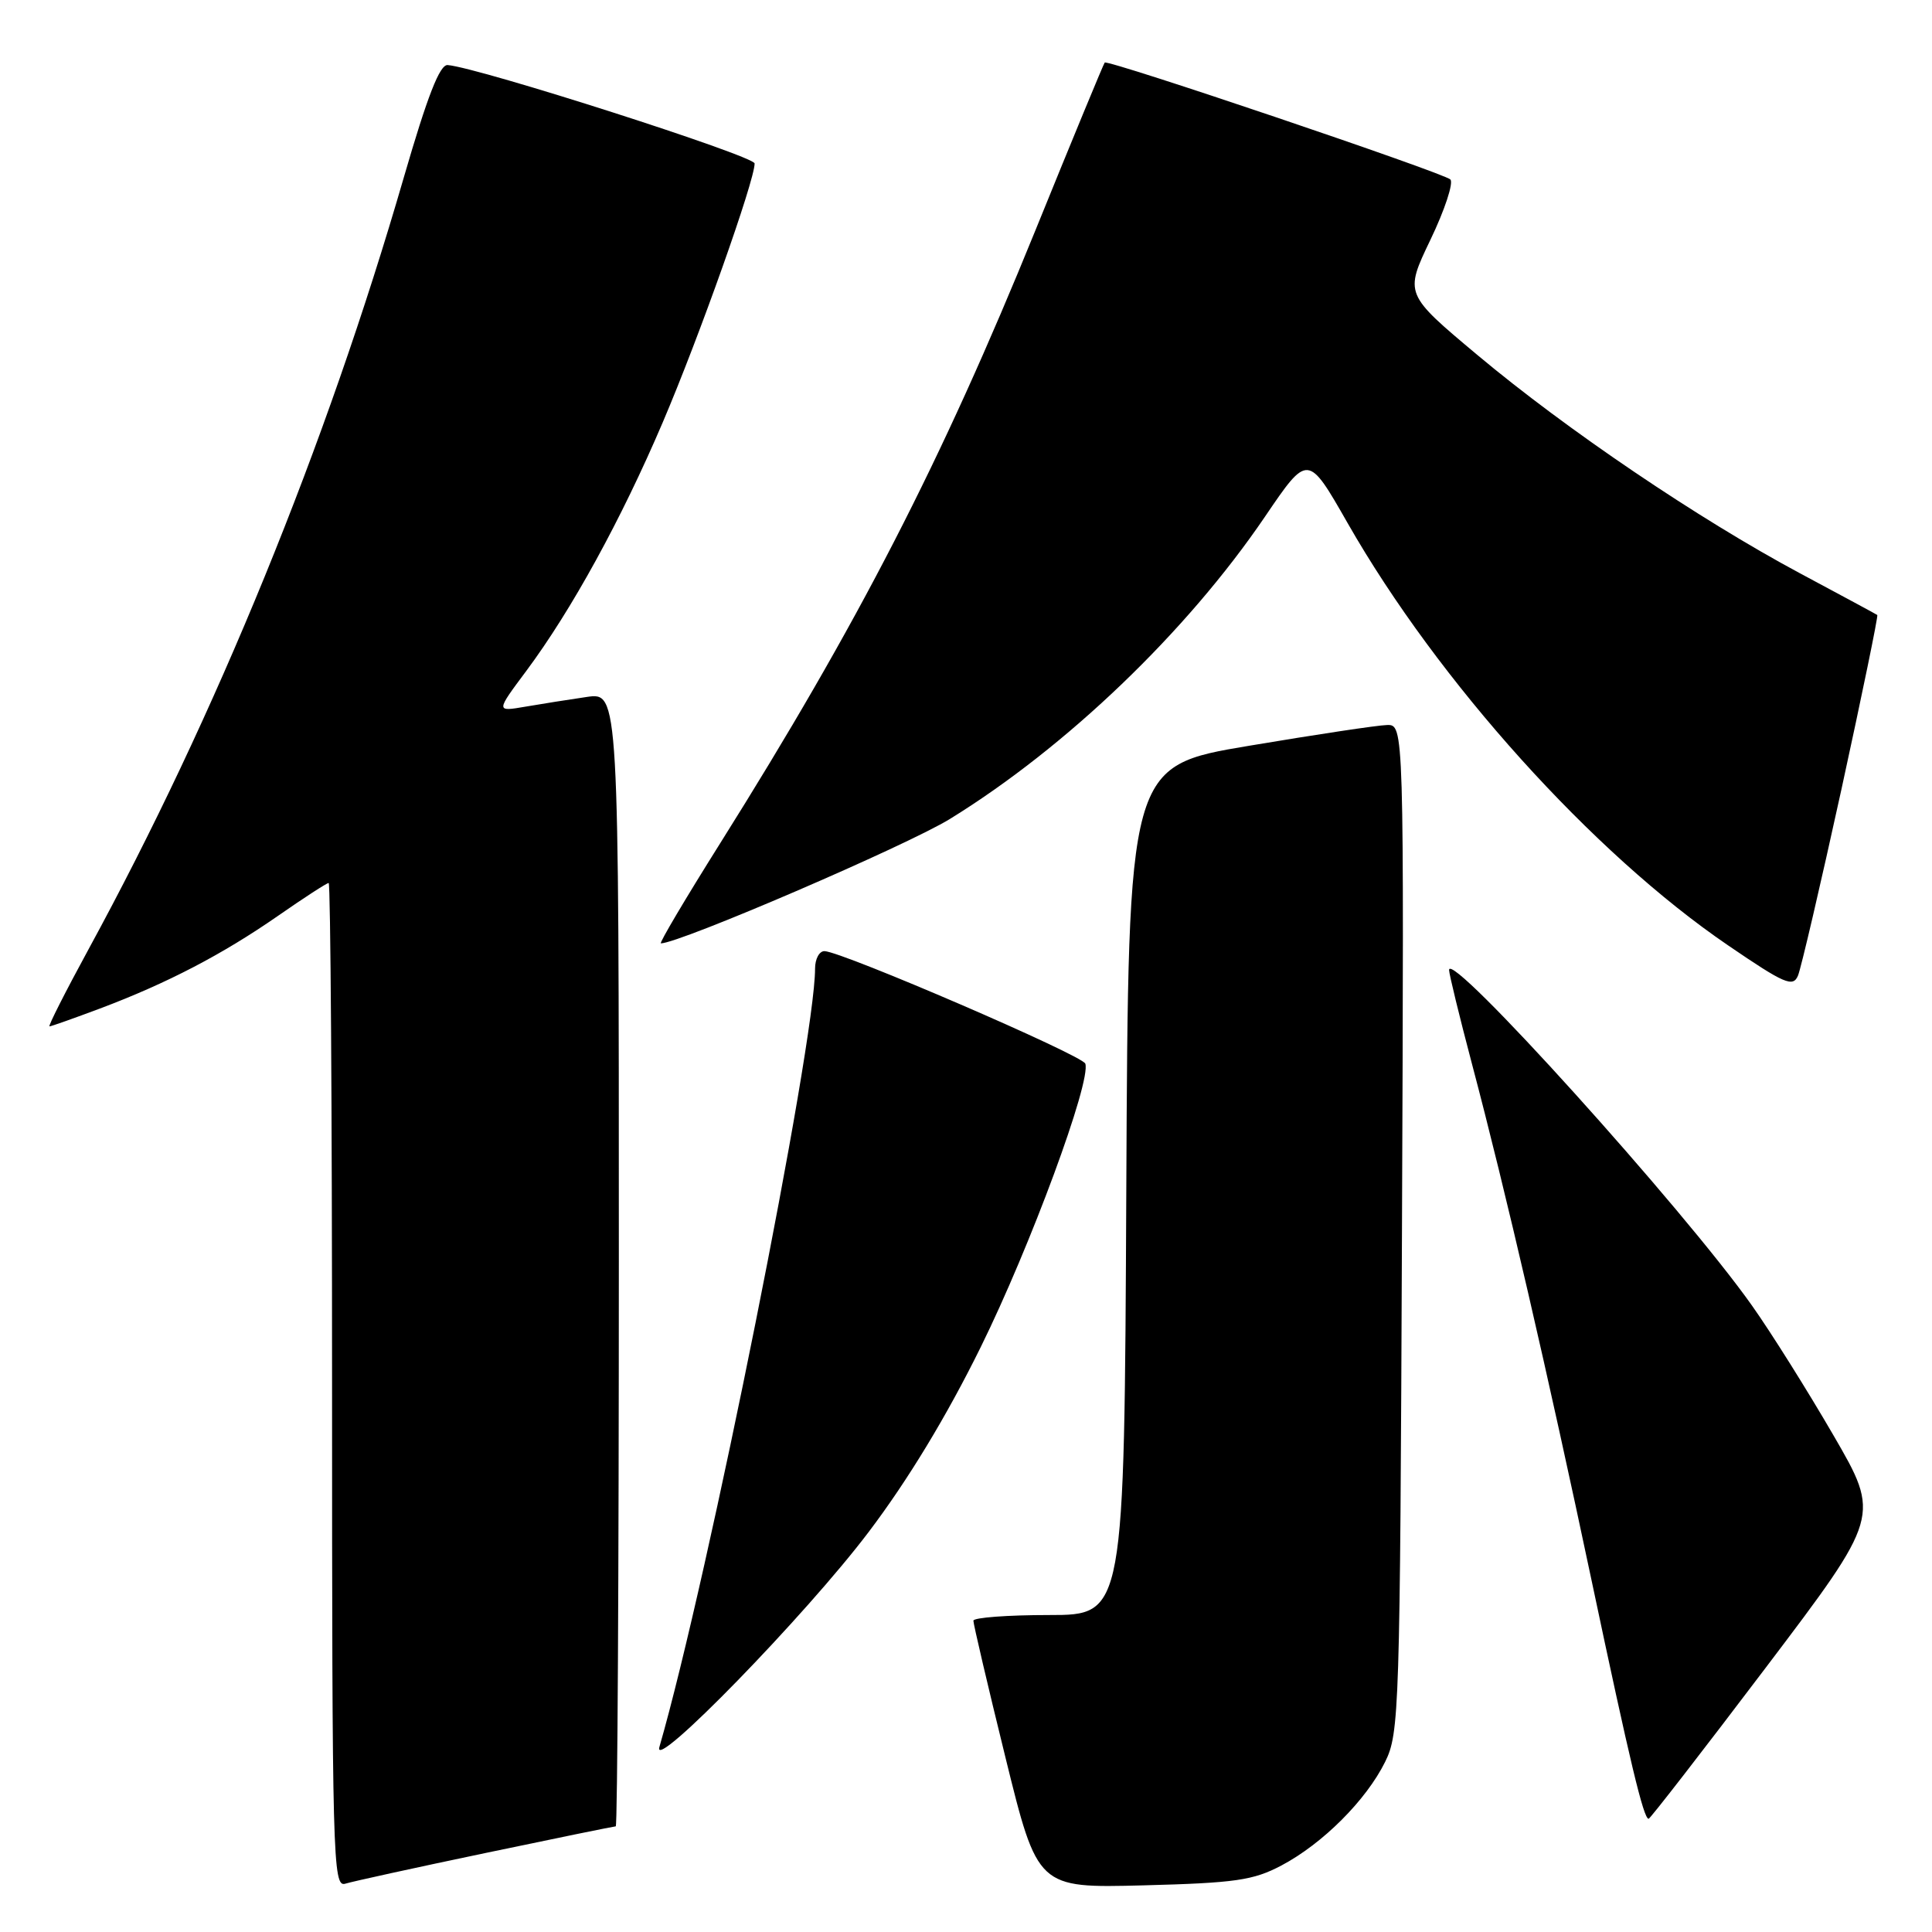 <?xml version="1.0" encoding="UTF-8" standalone="no"?>
<!DOCTYPE svg PUBLIC "-//W3C//DTD SVG 1.1//EN" "http://www.w3.org/Graphics/SVG/1.1/DTD/svg11.dtd" >
<svg xmlns="http://www.w3.org/2000/svg" xmlns:xlink="http://www.w3.org/1999/xlink" version="1.1" viewBox="0 0 256 256">
 <g >
 <path fill="currentColor"
d=" M 64.34 245.53 C 73.60 243.59 81.37 242.00 81.59 242.00 C 81.82 242.00 82.00 208.19 82.00 166.86 C 82.00 91.73 82.00 91.73 77.75 92.35 C 75.41 92.69 71.75 93.27 69.60 93.64 C 65.70 94.31 65.70 94.31 69.73 88.91 C 75.73 80.85 82.31 68.86 87.81 55.98 C 92.65 44.65 100.01 23.90 99.99 21.66 C 99.98 20.67 63.47 8.96 59.32 8.62 C 58.27 8.53 56.64 12.72 53.51 23.50 C 43.22 59.04 28.58 94.87 11.75 125.75 C 8.68 131.39 6.34 136.00 6.56 136.00 C 6.78 136.00 9.79 134.93 13.26 133.63 C 22.14 130.29 29.48 126.46 36.80 121.38 C 40.26 118.97 43.30 117.00 43.55 117.00 C 43.80 117.00 44.00 146.96 44.00 183.57 C 44.00 246.50 44.10 250.11 45.75 249.60 C 46.71 249.30 55.08 247.47 64.34 245.53 Z  M 169.79 247.19 C 175.26 244.30 181.01 238.55 183.53 233.47 C 185.42 229.66 185.51 226.82 185.77 162.75 C 186.04 96.00 186.04 96.00 183.77 96.07 C 182.52 96.10 174.30 97.34 165.50 98.82 C 149.50 101.50 149.50 101.50 149.24 157.75 C 148.98 214.00 148.98 214.00 138.99 214.00 C 133.50 214.00 128.99 214.34 128.98 214.75 C 128.97 215.16 130.87 223.30 133.22 232.84 C 137.49 250.18 137.49 250.18 151.49 249.82 C 163.70 249.50 166.05 249.16 169.79 247.19 Z  M 233.99 220.95 C 249.16 200.91 249.16 200.91 242.95 190.20 C 239.54 184.32 234.68 176.57 232.15 173.00 C 223.03 160.10 191.99 125.72 192.01 128.53 C 192.01 129.06 193.38 134.68 195.05 141.00 C 199.48 157.72 205.13 182.15 210.91 209.50 C 215.98 233.48 217.78 241.00 218.45 241.00 C 218.65 241.00 225.64 231.98 233.99 220.95 Z  M 115.10 203.00 C 120.30 196.13 125.43 187.67 129.95 178.50 C 136.54 165.14 144.60 143.30 143.81 140.94 C 143.44 139.83 111.61 126.10 109.25 126.03 C 108.56 126.02 108.00 127.06 108.00 128.35 C 108.00 138.32 93.87 209.00 87.37 231.50 C 86.37 234.97 106.82 213.96 115.10 203.00 Z  M 244.00 104.59 C 246.75 91.98 248.89 81.59 248.75 81.49 C 248.61 81.39 244.00 78.90 238.50 75.96 C 225.04 68.75 207.59 56.94 195.80 47.07 C 186.10 38.95 186.10 38.95 189.54 31.77 C 191.44 27.82 192.62 24.22 192.18 23.78 C 191.31 22.91 146.81 7.86 146.38 8.29 C 146.24 8.43 142.10 18.44 137.19 30.54 C 124.74 61.18 113.69 82.66 95.42 111.75 C 90.84 119.04 87.31 125.00 87.57 125.00 C 90.03 125.00 120.19 112.02 125.88 108.51 C 141.34 98.98 157.27 83.69 167.61 68.47 C 173.30 60.09 173.30 60.09 178.56 69.30 C 190.57 90.33 211.03 113.04 229.00 125.28 C 236.47 130.38 237.58 130.85 238.24 129.28 C 238.65 128.30 241.24 117.19 244.00 104.59 Z "/>
</g>
</svg>